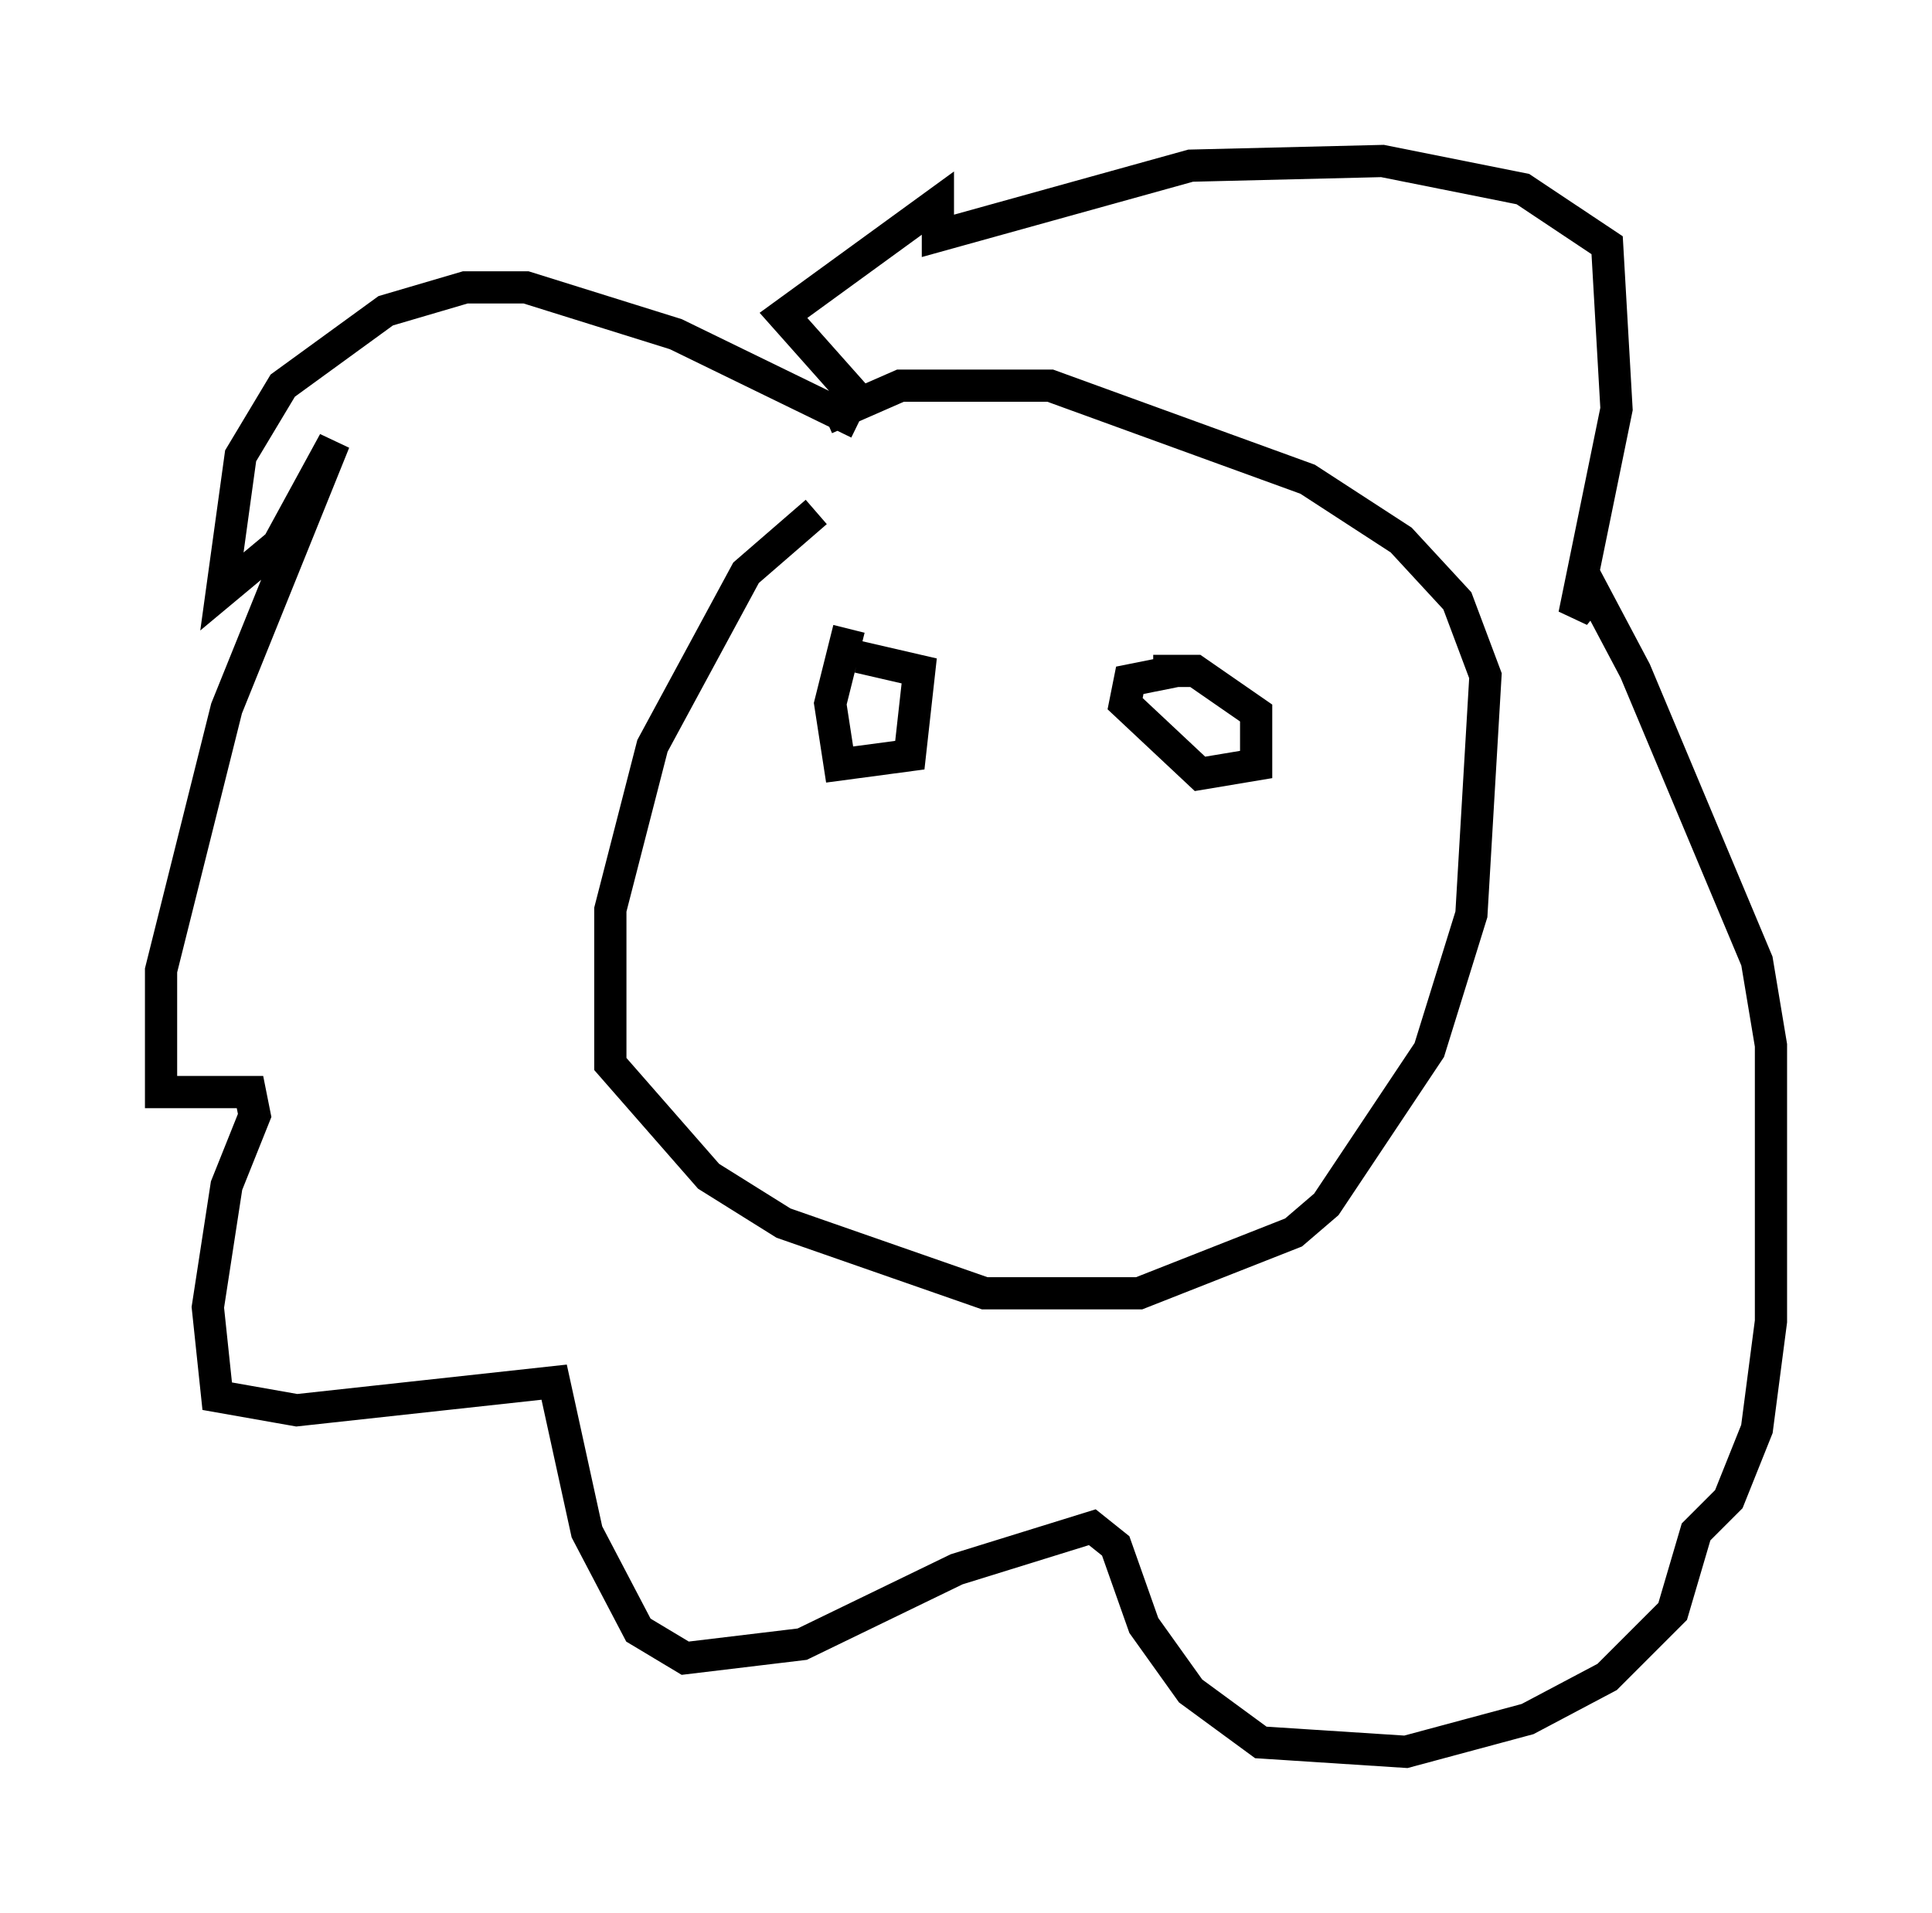 <?xml version="1.0" encoding="utf-8" ?>
<svg baseProfile="full" height="59.385" version="1.1" width="59.966" xmlns="http://www.w3.org/2000/svg" xmlns:ev="http://www.w3.org/2001/xml-events" xmlns:xlink="http://www.w3.org/1999/xlink"><defs /><rect fill="white" height="59.385" width="59.966" x="0" y="0" /><path d="M27.514, 15.603 m-2.179, 0.291 l-2.179, 1.888 -2.905, 5.374 l-1.307, 5.084 0.0, 4.793 l3.05, 3.486 2.324, 1.453 l6.246, 2.179 4.793, 0.0 l4.793, -1.888 1.017, -0.872 l3.196, -4.793 1.307, -4.212 l0.436, -7.408 -0.872, -2.324 l-1.743, -1.888 -2.905, -1.888 l-7.989, -2.905 -4.648, 0.0 l-2.324, 1.017 m1.017, 0.145 l-5.665, -2.76 -4.648, -1.453 l-1.888, 0.0 -2.469, 0.726 l-3.196, 2.324 -1.307, 2.179 l-0.581, 4.212 1.743, -1.453 l1.743, -3.196 -3.341, 8.279 l-2.034, 8.134 0.0, 3.777 l2.76, 0.0 0.145, 0.726 l-0.872, 2.179 -0.581, 3.777 l0.291, 2.76 2.469, 0.436 l7.989, -0.872 1.017, 4.648 l1.598, 3.05 1.453, 0.872 l3.631, -0.436 4.793, -2.324 l4.212, -1.307 0.726, 0.581 l0.872, 2.469 1.453, 2.034 l2.179, 1.598 4.503, 0.291 l3.777, -1.017 2.469, -1.307 l2.034, -2.034 0.726, -2.469 l1.017, -1.017 0.872, -2.179 l0.436, -3.341 0.0, -8.57 l-0.436, -2.615 -3.777, -9.006 l-1.307, -2.469 -0.581, 0.726 l1.307, -6.391 -0.291, -5.084 l-2.615, -1.743 -4.358, -0.872 l-5.955, 0.145 -7.844, 2.179 l0.0, -1.017 -4.793, 3.486 l2.324, 2.615 m-0.291, 7.117 l-0.581, 2.324 0.291, 1.888 l2.179, -0.291 0.291, -2.615 l-1.888, -0.436 m9.877, 0.436 l-1.453, 0.291 -0.145, 0.726 l2.324, 2.179 1.743, -0.291 l0.0, -1.598 -1.888, -1.307 l-1.307, 0.0 " fill="none" stroke="black" stroke-width="1" /></svg>